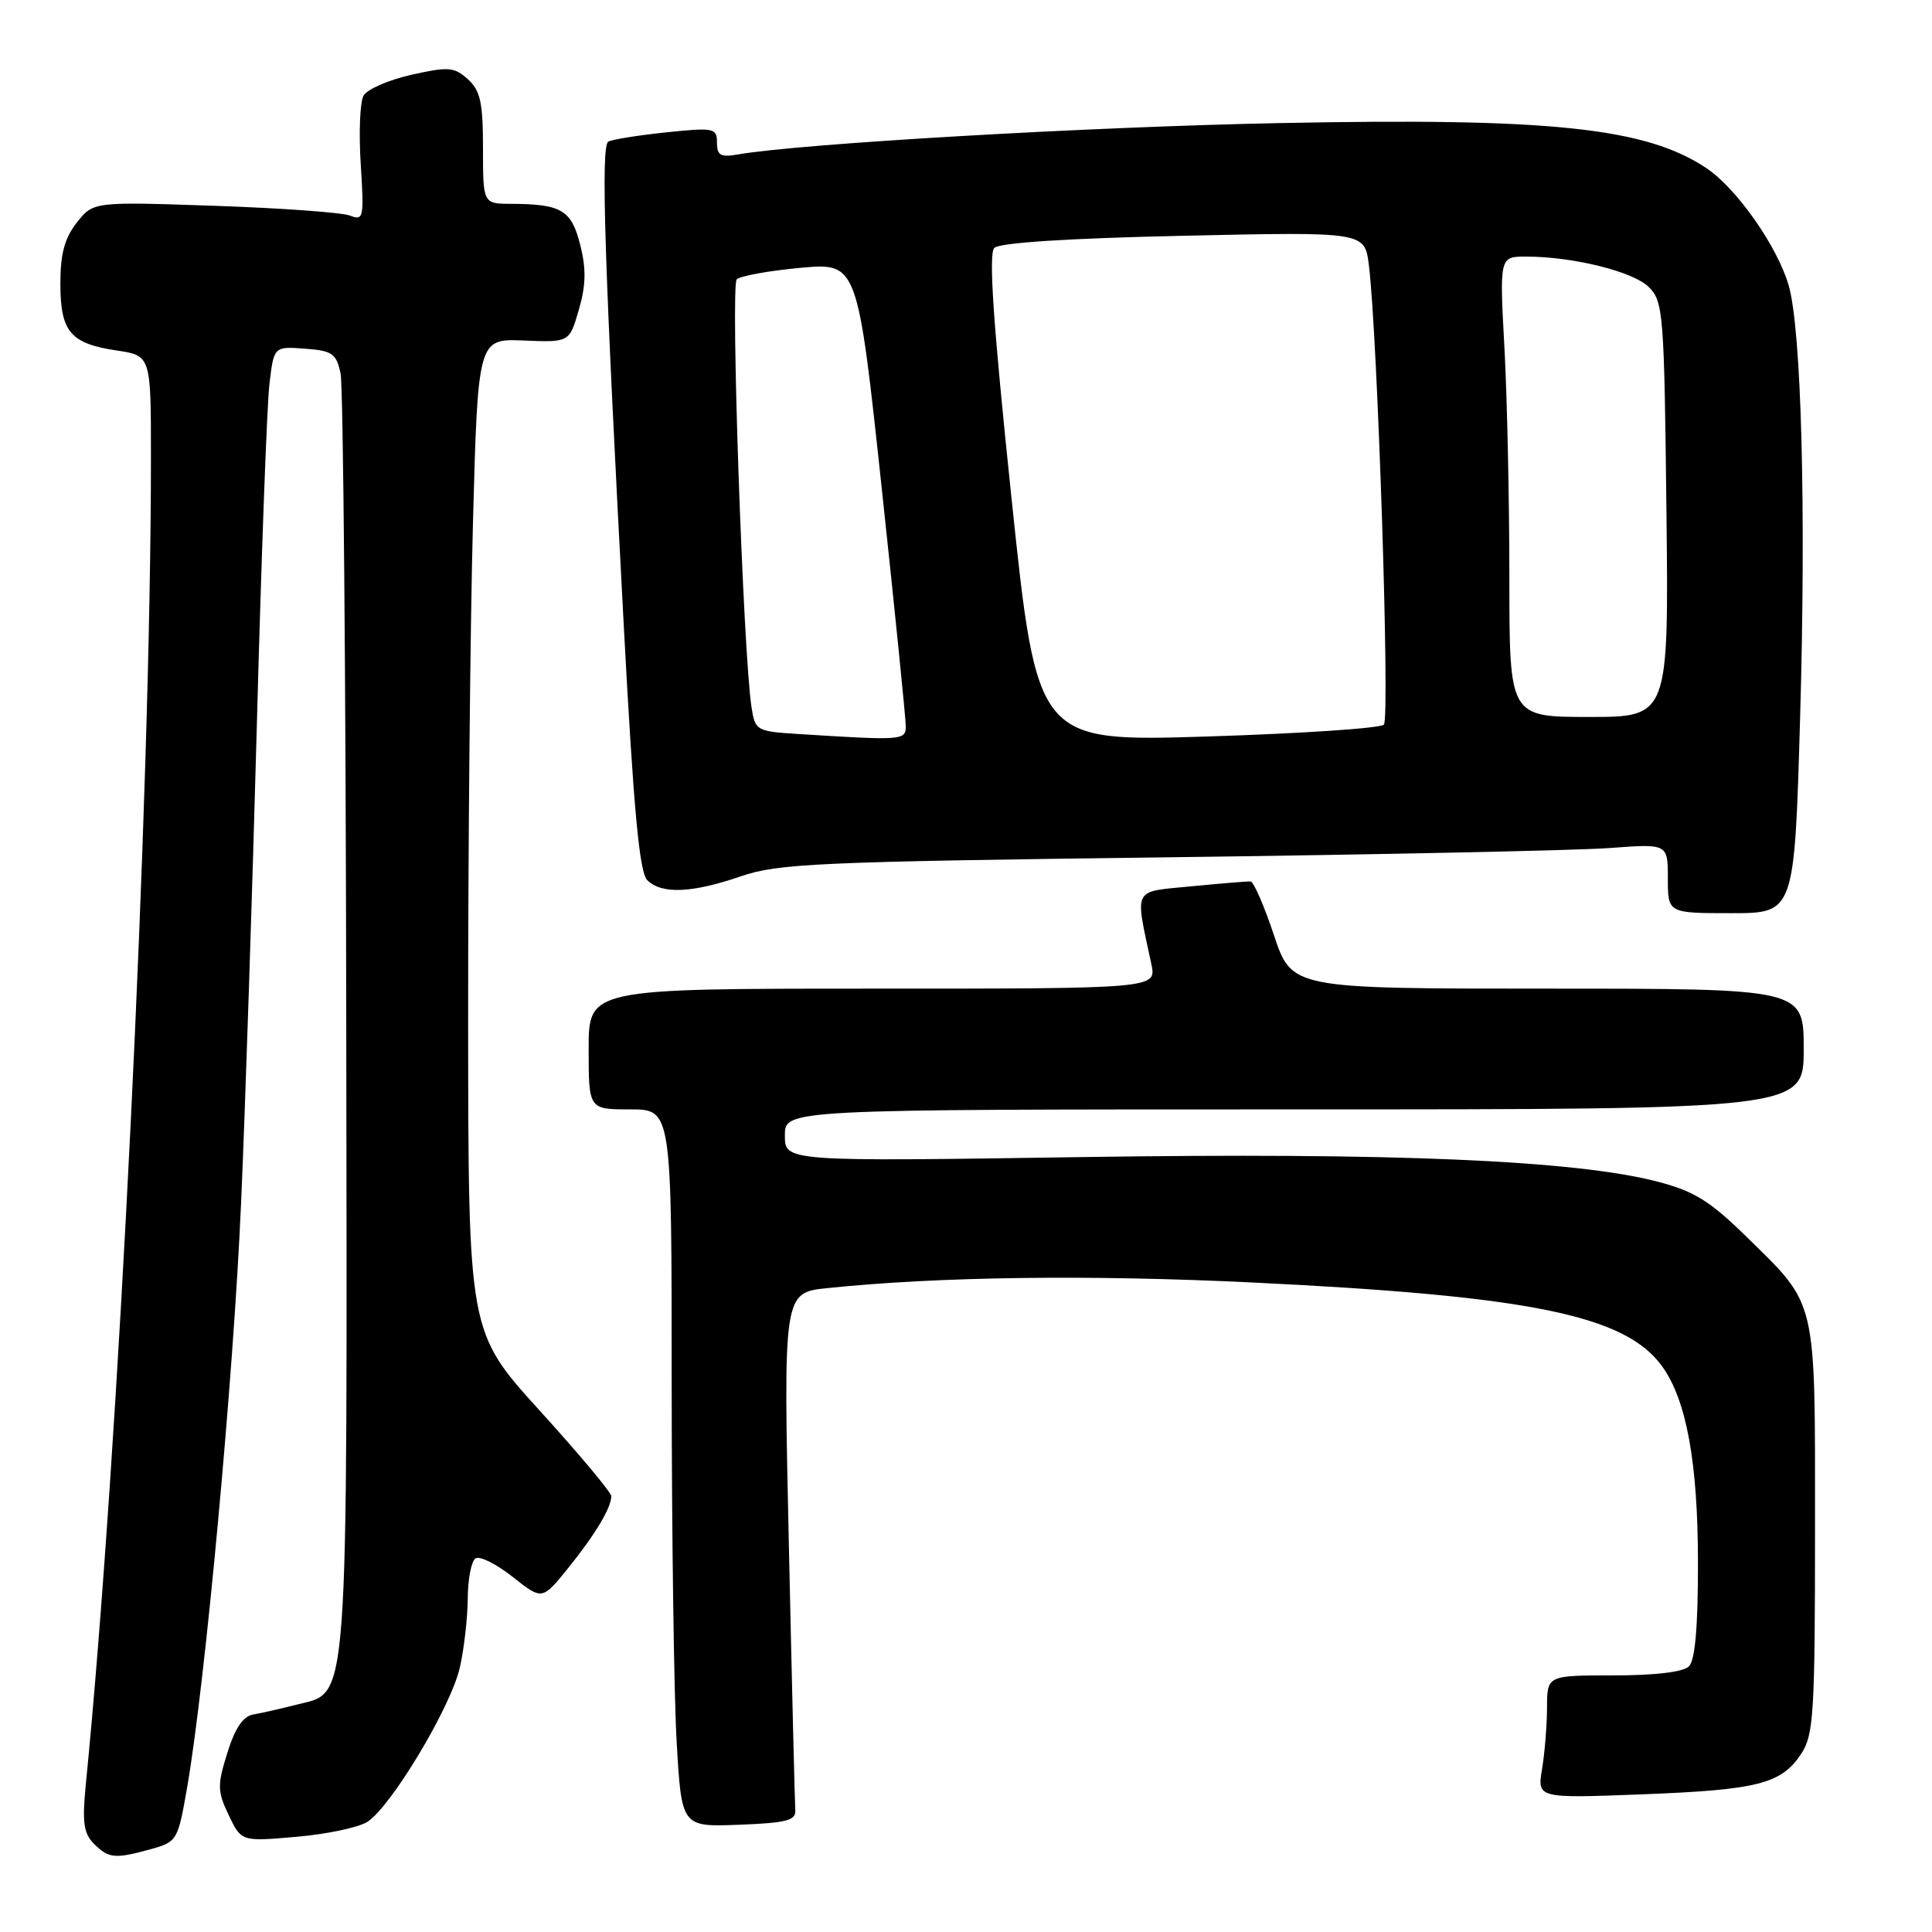 <?xml version="1.0" encoding="UTF-8" standalone="no"?>
<!DOCTYPE svg PUBLIC "-//W3C//DTD SVG 1.1//EN" "http://www.w3.org/Graphics/SVG/1.1/DTD/svg11.dtd" >
<svg xmlns="http://www.w3.org/2000/svg" xmlns:xlink="http://www.w3.org/1999/xlink" version="1.1" viewBox="0 0 256 256">
 <g >
 <path fill="currentColor"
d=" M 20.03 245.01 C 23.47 244.05 23.58 243.86 24.81 236.76 C 27.19 223.02 30.94 182.46 31.94 159.50 C 32.50 146.85 33.43 118.37 34.03 96.21 C 34.62 74.05 35.37 53.67 35.70 50.91 C 36.29 45.90 36.29 45.90 40.39 46.20 C 44.04 46.47 44.56 46.83 45.13 49.50 C 45.48 51.15 45.82 89.75 45.88 135.28 C 46.01 227.99 46.30 224.07 39.33 225.87 C 37.22 226.41 34.62 227.00 33.55 227.18 C 32.21 227.41 31.14 228.99 30.12 232.27 C 28.78 236.57 28.80 237.36 30.31 240.52 C 31.98 244.02 31.98 244.02 39.24 243.39 C 43.23 243.05 47.47 242.16 48.65 241.42 C 51.77 239.48 59.71 226.26 60.92 221.00 C 61.49 218.53 61.96 214.39 61.98 211.81 C 61.99 209.23 62.46 206.83 63.02 206.49 C 63.58 206.14 65.79 207.25 67.94 208.95 C 71.84 212.04 71.84 212.04 75.29 207.77 C 78.86 203.35 81.00 199.78 81.00 198.25 C 81.00 197.76 76.74 192.67 71.53 186.93 C 62.06 176.50 62.06 176.50 62.03 135.50 C 62.02 112.95 62.30 83.33 62.66 69.69 C 63.32 44.87 63.32 44.87 69.39 45.12 C 75.45 45.37 75.45 45.37 76.70 41.04 C 77.64 37.80 77.69 35.64 76.88 32.45 C 75.72 27.82 74.40 27.04 67.75 27.01 C 64.00 27.00 64.00 27.00 64.00 19.65 C 64.00 13.58 63.65 12.00 62.00 10.50 C 60.19 8.87 59.44 8.81 54.51 9.91 C 51.49 10.59 48.64 11.83 48.17 12.67 C 47.70 13.51 47.53 17.60 47.80 21.76 C 48.25 28.87 48.17 29.28 46.39 28.57 C 45.35 28.16 37.27 27.57 28.43 27.27 C 12.37 26.72 12.37 26.72 10.18 29.49 C 8.56 31.55 8.00 33.64 8.00 37.56 C 8.00 43.96 9.31 45.52 15.45 46.44 C 20.00 47.12 20.00 47.12 20.00 60.56 C 20.00 105.43 15.71 192.77 11.36 236.56 C 10.88 241.47 11.08 242.94 12.45 244.31 C 14.41 246.27 15.23 246.34 20.03 245.01 Z  M 105.38 239.88 C 105.32 238.99 104.93 223.19 104.53 204.77 C 103.79 171.28 103.79 171.28 109.65 170.68 C 124.40 169.15 144.40 168.89 166.00 169.94 C 202.81 171.72 215.34 174.28 220.23 181.03 C 223.46 185.49 224.98 193.76 224.99 207.05 C 225.00 215.49 224.61 219.99 223.80 220.80 C 223.05 221.55 219.31 222.00 213.80 222.00 C 205.00 222.00 205.00 222.00 204.99 226.25 C 204.98 228.59 204.69 232.25 204.33 234.40 C 203.69 238.29 203.69 238.29 217.60 237.76 C 232.99 237.16 236.05 236.38 238.70 232.34 C 240.32 229.86 240.50 226.91 240.50 202.54 C 240.50 171.60 240.86 173.14 231.33 163.79 C 226.54 159.11 224.45 157.82 219.62 156.57 C 208.66 153.73 184.54 152.70 143.25 153.32 C 104.00 153.91 104.00 153.91 104.00 150.45 C 104.00 147.00 104.00 147.00 171.50 147.00 C 239.00 147.00 239.00 147.00 239.00 139.00 C 239.00 131.00 239.00 131.00 205.08 131.00 C 171.17 131.00 171.17 131.00 168.81 123.93 C 167.51 120.03 166.12 116.83 165.71 116.80 C 165.31 116.77 161.78 117.06 157.87 117.44 C 149.96 118.22 150.37 117.43 152.56 127.75 C 153.25 131.00 153.25 131.00 115.62 131.00 C 78.00 131.00 78.00 131.00 78.00 139.00 C 78.00 147.00 78.00 147.00 83.50 147.00 C 89.00 147.00 89.00 147.00 89.00 183.25 C 89.01 203.19 89.30 224.58 89.66 230.79 C 90.31 242.08 90.31 242.08 97.91 241.79 C 104.18 241.55 105.48 241.22 105.38 239.88 Z  M 238.52 95.25 C 239.33 67.47 238.70 43.71 237.01 37.82 C 235.52 32.67 230.13 24.97 226.12 22.29 C 218.10 16.92 205.50 15.59 169.50 16.31 C 144.20 16.81 105.96 19.03 97.75 20.47 C 95.49 20.86 95.00 20.59 95.00 18.90 C 95.00 16.96 94.62 16.88 88.25 17.54 C 84.54 17.93 81.10 18.48 80.60 18.77 C 79.59 19.37 80.09 34.88 82.65 82.85 C 83.95 107.24 84.72 115.58 85.76 116.62 C 87.65 118.51 91.67 118.35 98.15 116.12 C 103.10 114.42 108.34 114.18 154.55 113.60 C 182.57 113.24 208.99 112.69 213.25 112.37 C 221.00 111.79 221.00 111.79 221.00 116.40 C 221.00 121.00 221.00 121.00 229.39 121.00 C 237.77 121.00 237.77 121.00 238.52 95.25 Z  M 105.79 97.26 C 100.22 96.91 100.06 96.82 99.58 93.70 C 98.47 86.53 96.78 37.82 97.62 37.02 C 98.10 36.56 101.90 35.87 106.06 35.49 C 113.62 34.80 113.62 34.80 116.83 64.65 C 118.59 81.07 120.03 95.29 120.02 96.25 C 120.00 98.10 119.58 98.13 105.79 97.26 Z  M 134.04 66.11 C 131.61 42.98 130.97 33.63 131.75 32.85 C 132.44 32.16 141.61 31.57 156.83 31.24 C 180.83 30.71 180.83 30.71 181.38 35.11 C 182.54 44.40 184.20 95.20 183.37 96.02 C 182.89 96.50 172.36 97.20 159.96 97.59 C 137.42 98.29 137.42 98.29 134.04 66.11 Z  M 200.00 76.66 C 200.00 66.57 199.71 52.84 199.35 46.16 C 198.69 34.00 198.69 34.00 202.21 34.00 C 208.44 34.00 216.43 35.98 218.49 38.05 C 220.39 39.94 220.52 41.57 220.81 67.53 C 221.12 95.00 221.12 95.00 210.56 95.00 C 200.00 95.00 200.00 95.00 200.00 76.66 Z "/>
</g>
</svg>